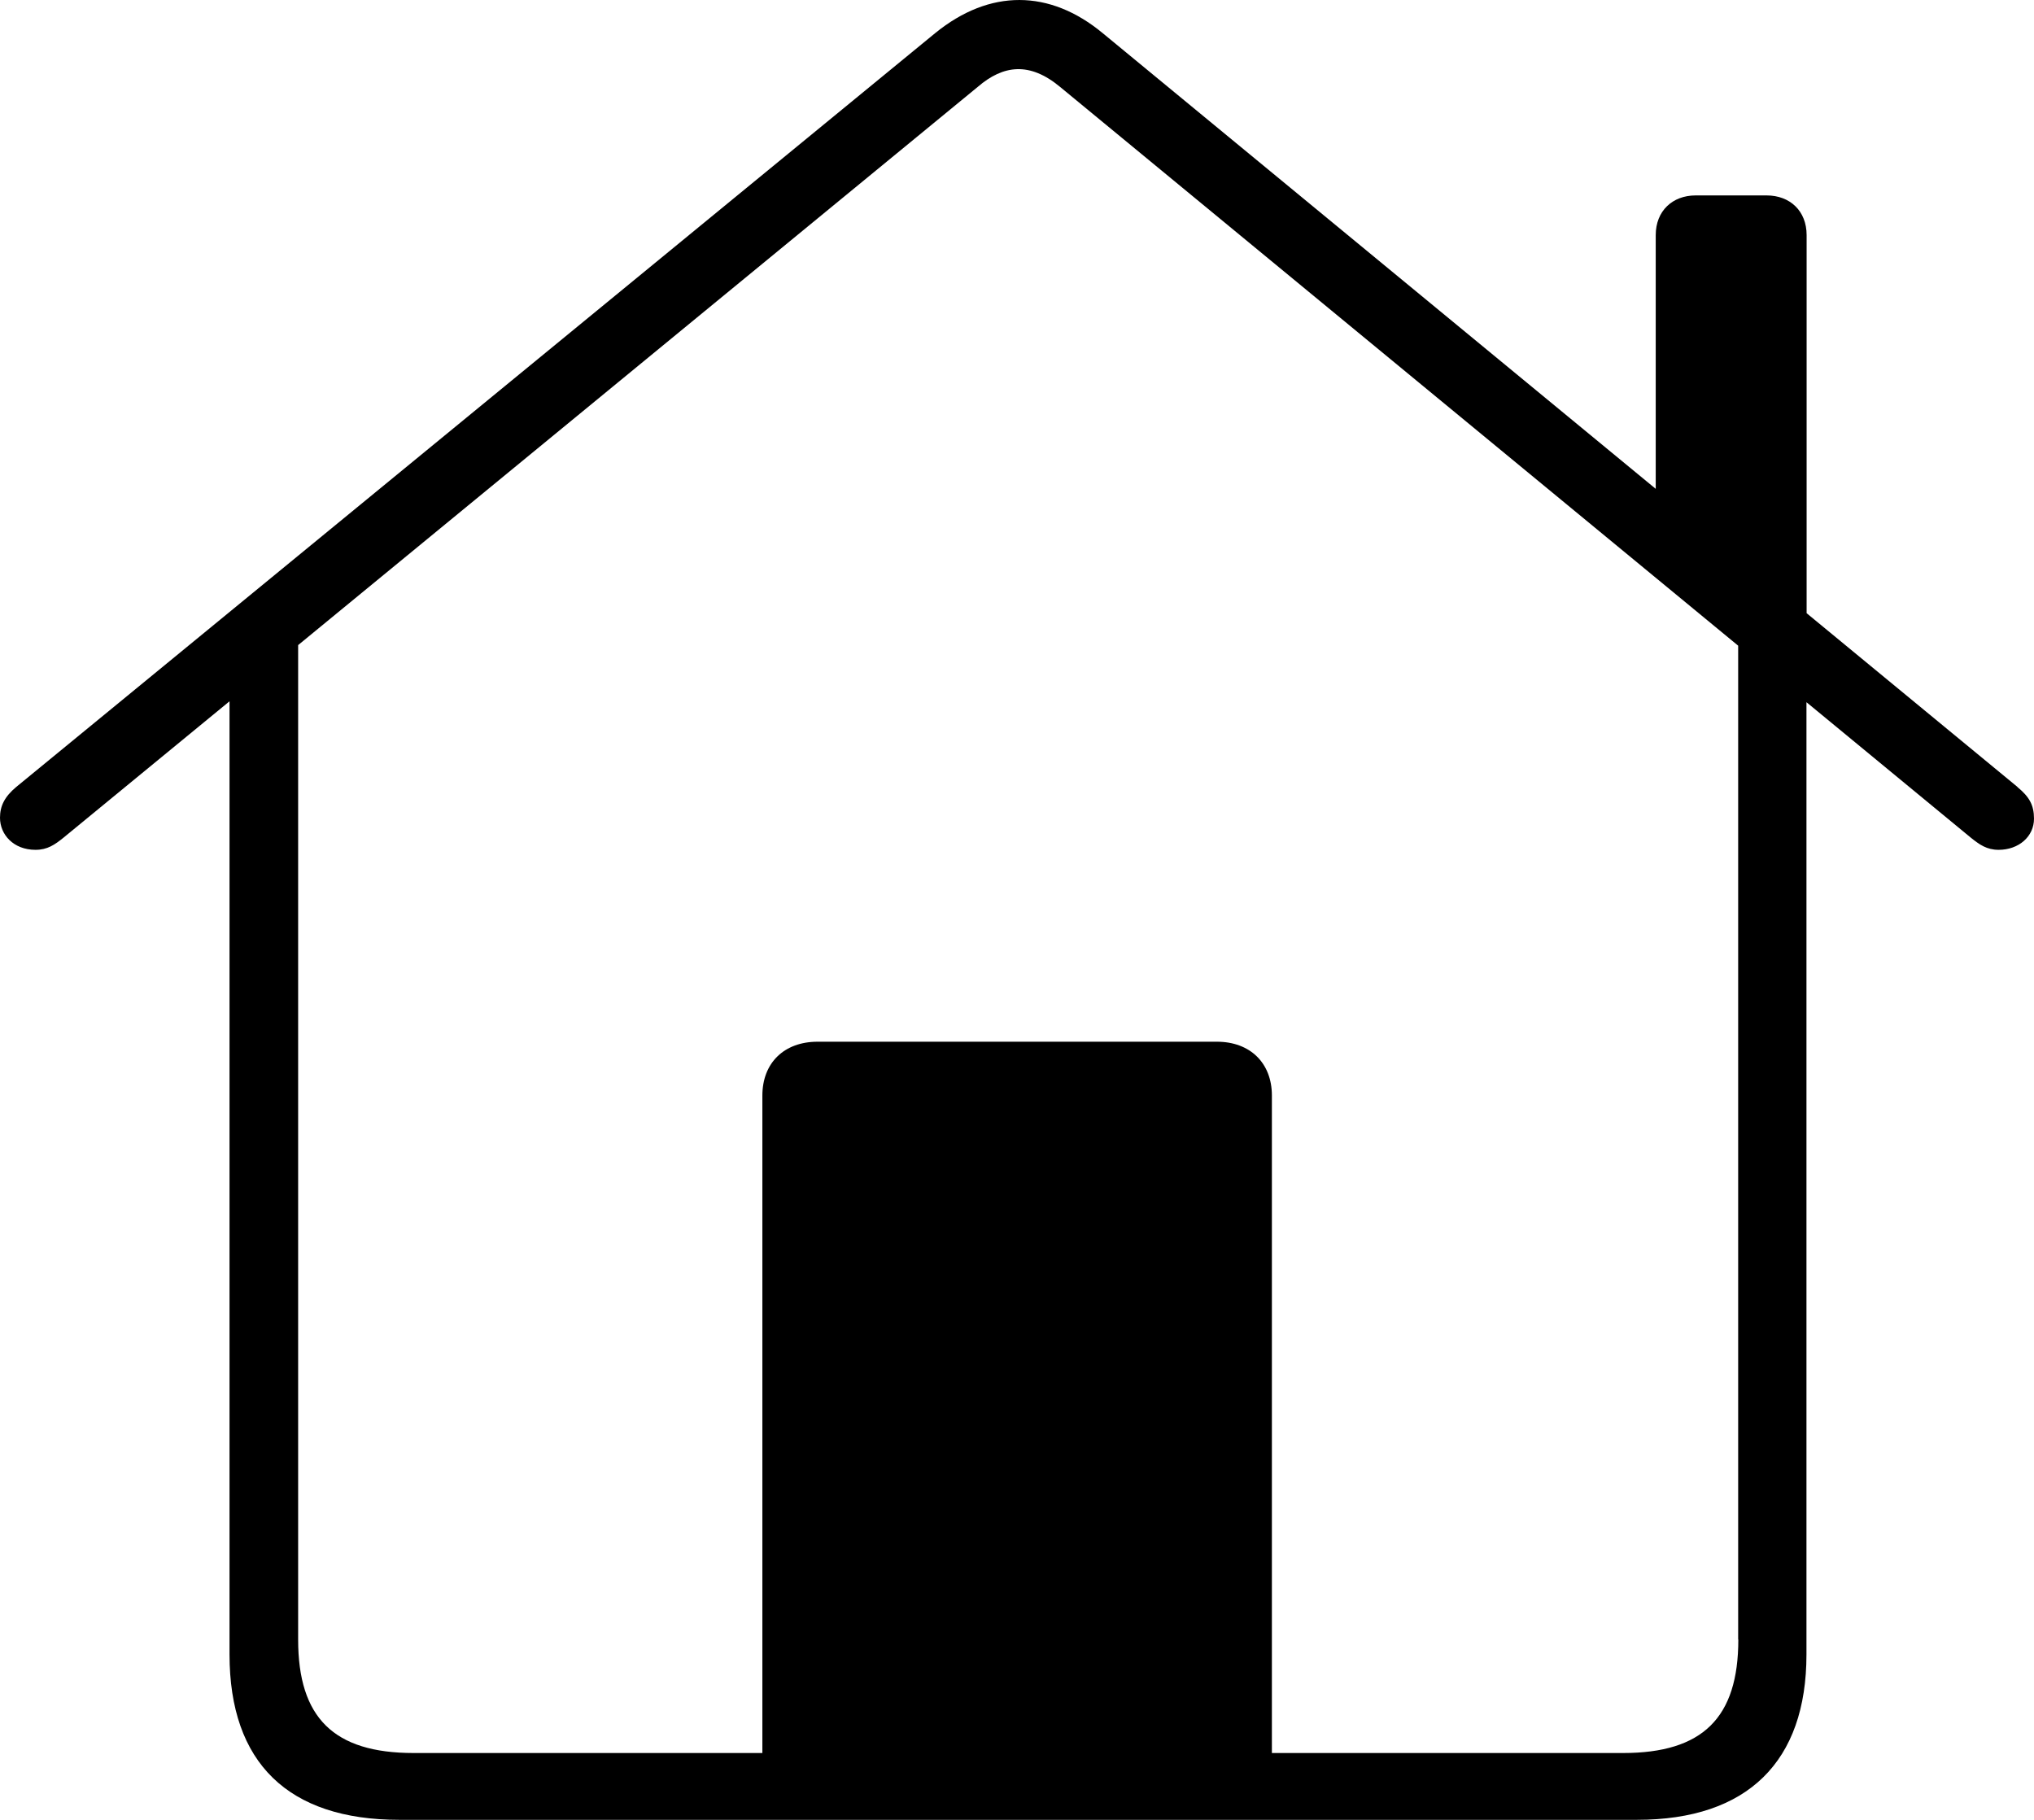 <svg width="38" height="34" viewBox="0 0 38 34" fill="none" xmlns="http://www.w3.org/2000/svg">
<path d="M37.69 14.701L33.752 11.456V4.392C33.752 3.941 33.441 3.651 33.005 3.651H31.678C31.246 3.651 30.933 3.941 30.933 4.392V9.133L20.602 0.62C19.611 -0.201 18.492 -0.212 17.47 0.62L0.305 14.701C0.085 14.885 0 15.058 0 15.278C0 15.593 0.253 15.877 0.663 15.877C0.886 15.877 1.022 15.782 1.185 15.651L4.288 13.102V30.91C4.288 32.935 5.387 33.999 7.458 33.999H30.582C32.65 33.999 33.749 32.91 33.749 30.91V13.119L36.821 15.651C36.981 15.779 37.117 15.877 37.339 15.877C37.715 15.877 38 15.629 38 15.295C38 15.044 37.915 14.888 37.69 14.704V14.701ZM32.476 30.632C32.476 32.094 31.809 32.751 30.323 32.751H23.762V20.467C23.762 19.86 23.355 19.462 22.735 19.462H15.274C14.648 19.462 14.243 19.86 14.243 20.467V32.751H7.728C6.236 32.751 5.57 32.094 5.57 30.632V12.052L18.267 1.623C18.745 1.211 19.238 1.153 19.804 1.623L32.473 12.063V30.629L32.476 30.632Z" fill="black"/>
</svg>
